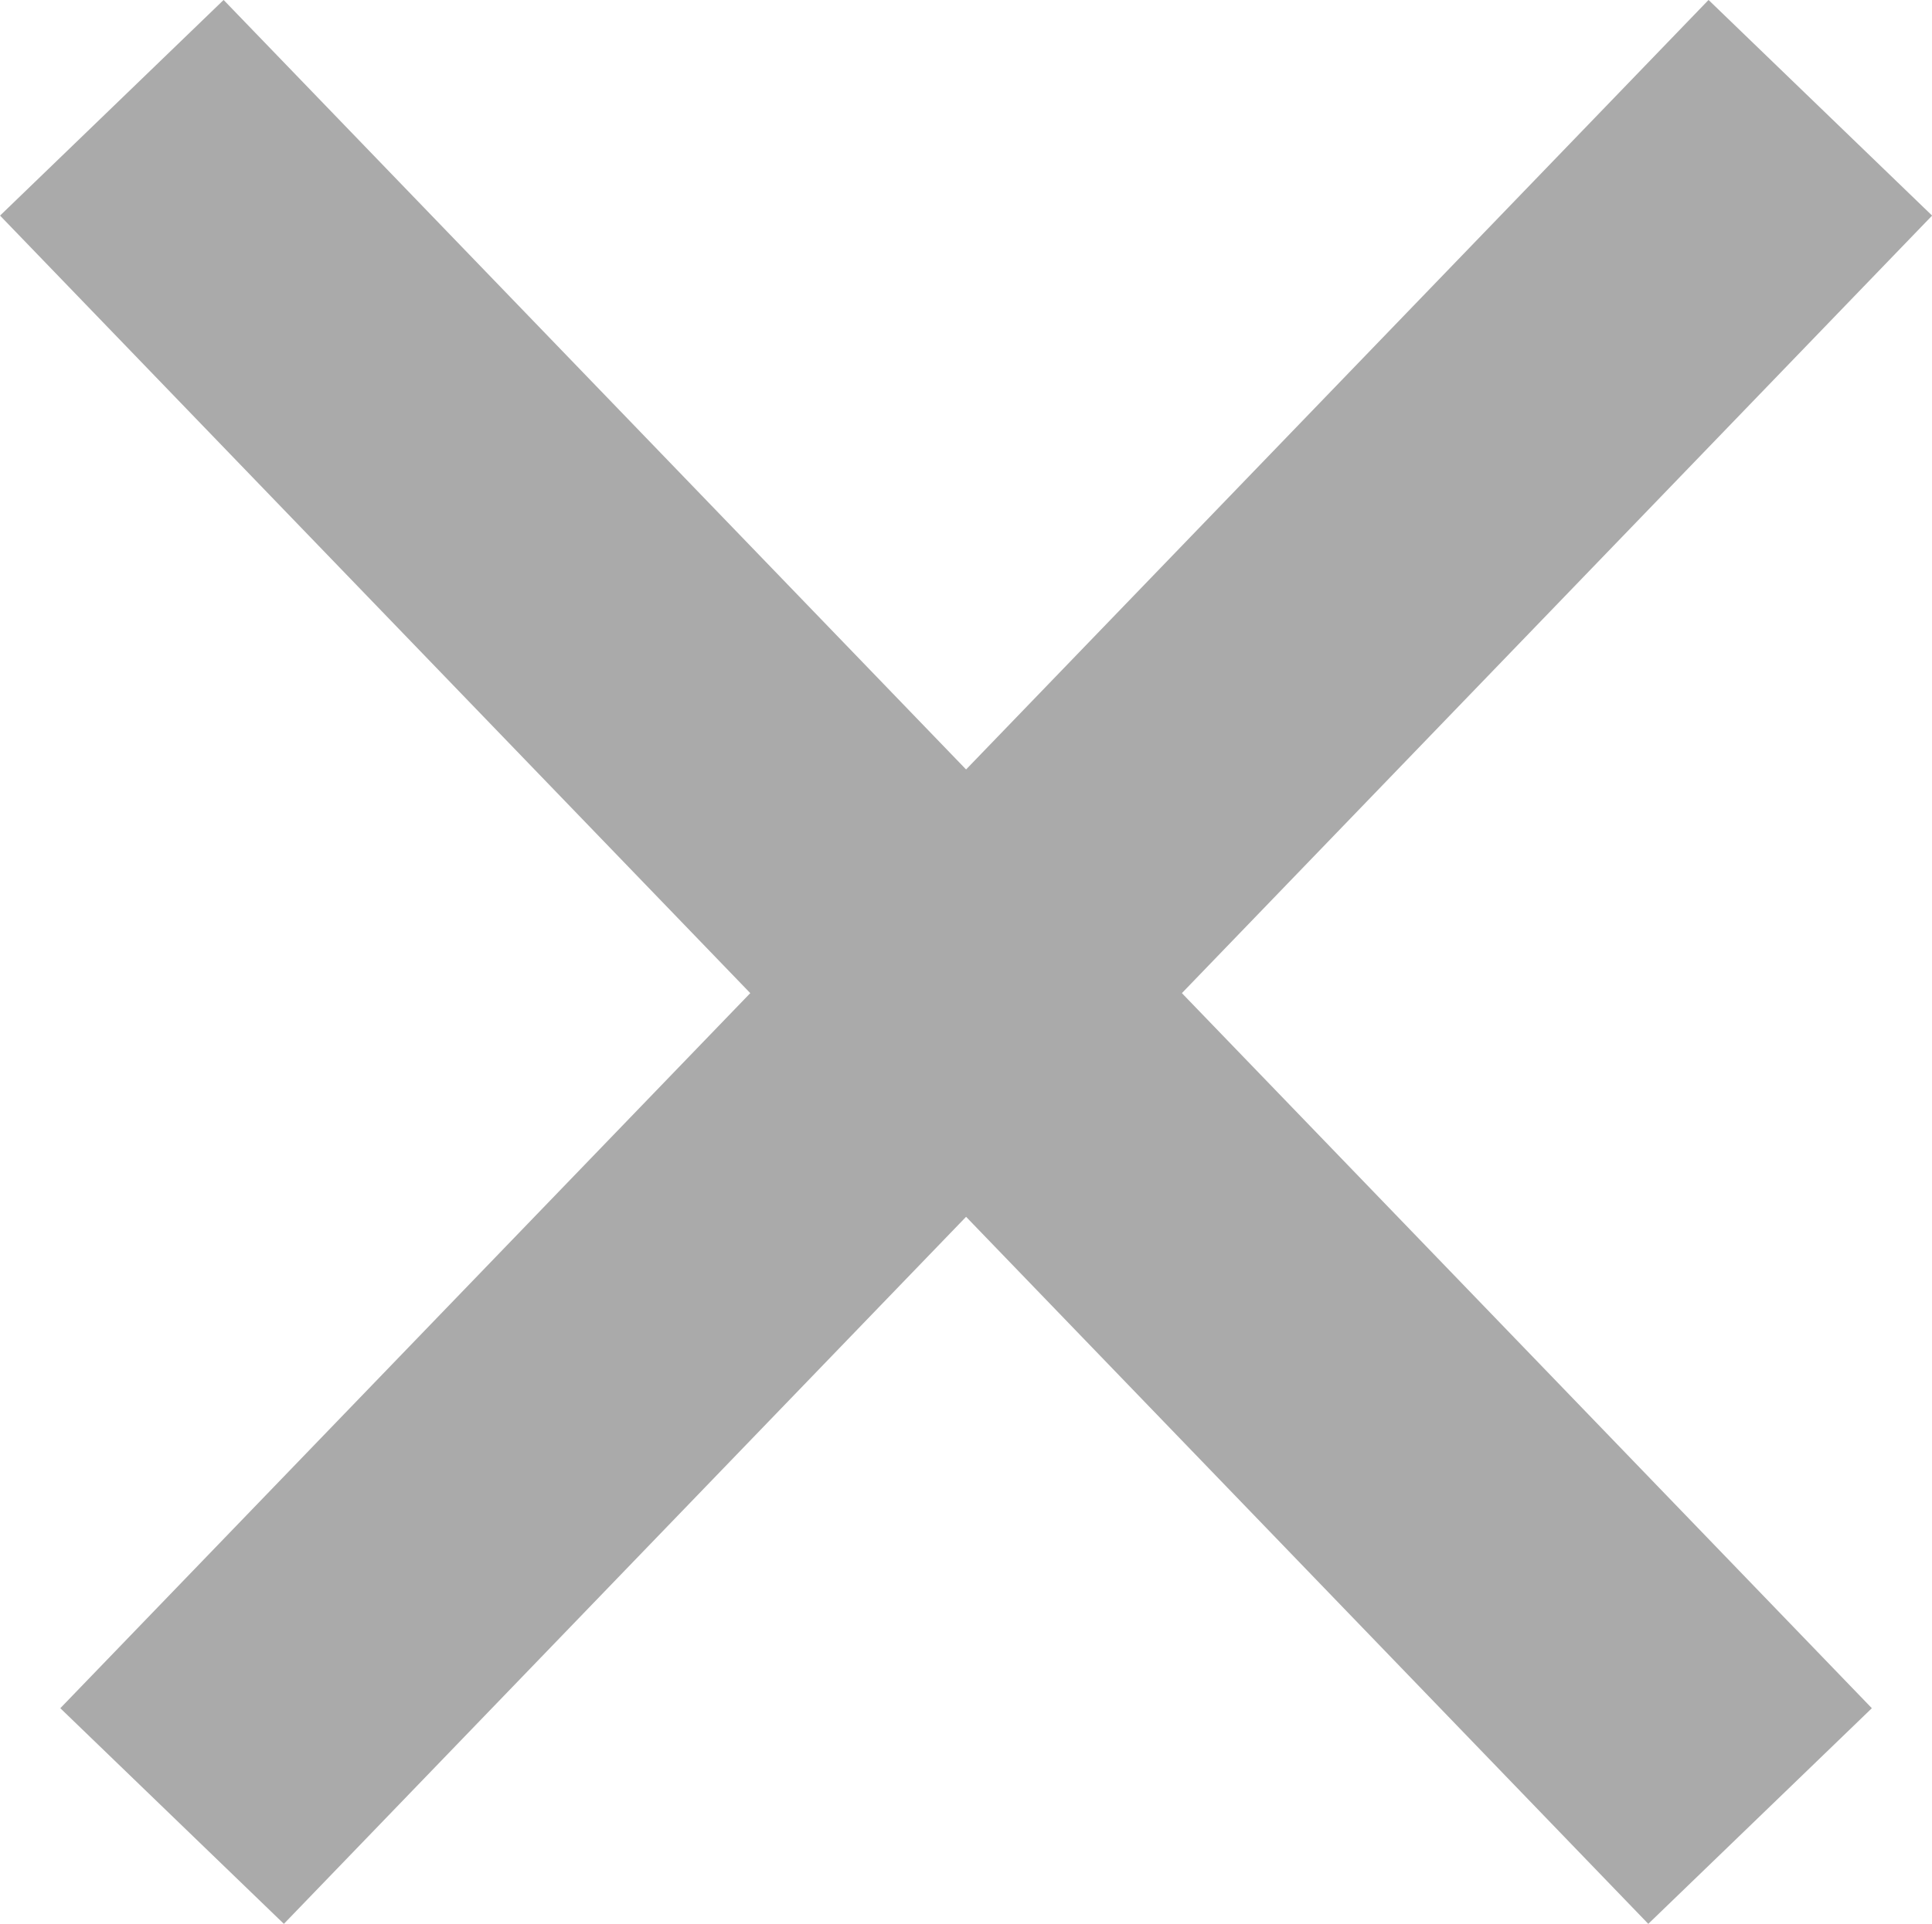 <svg xmlns="http://www.w3.org/2000/svg" width="12.439" height="12.389" viewBox="0 0 12.439 12.389">
  <g id="Group_2528" data-name="Group 2528" transform="translate(-289.78 -200.806)">
    <line id="Line_223" data-name="Line 223" y1="11" x2="10.612" transform="translate(290.888 201.5)" fill="none" stroke="#aaa" stroke-width="2"/>
    <line id="Line_232" data-name="Line 232" x1="10.612" y1="11" transform="translate(290.5 201.5)" fill="none" stroke="#aaa" stroke-width="2"/>
  </g>
</svg>
